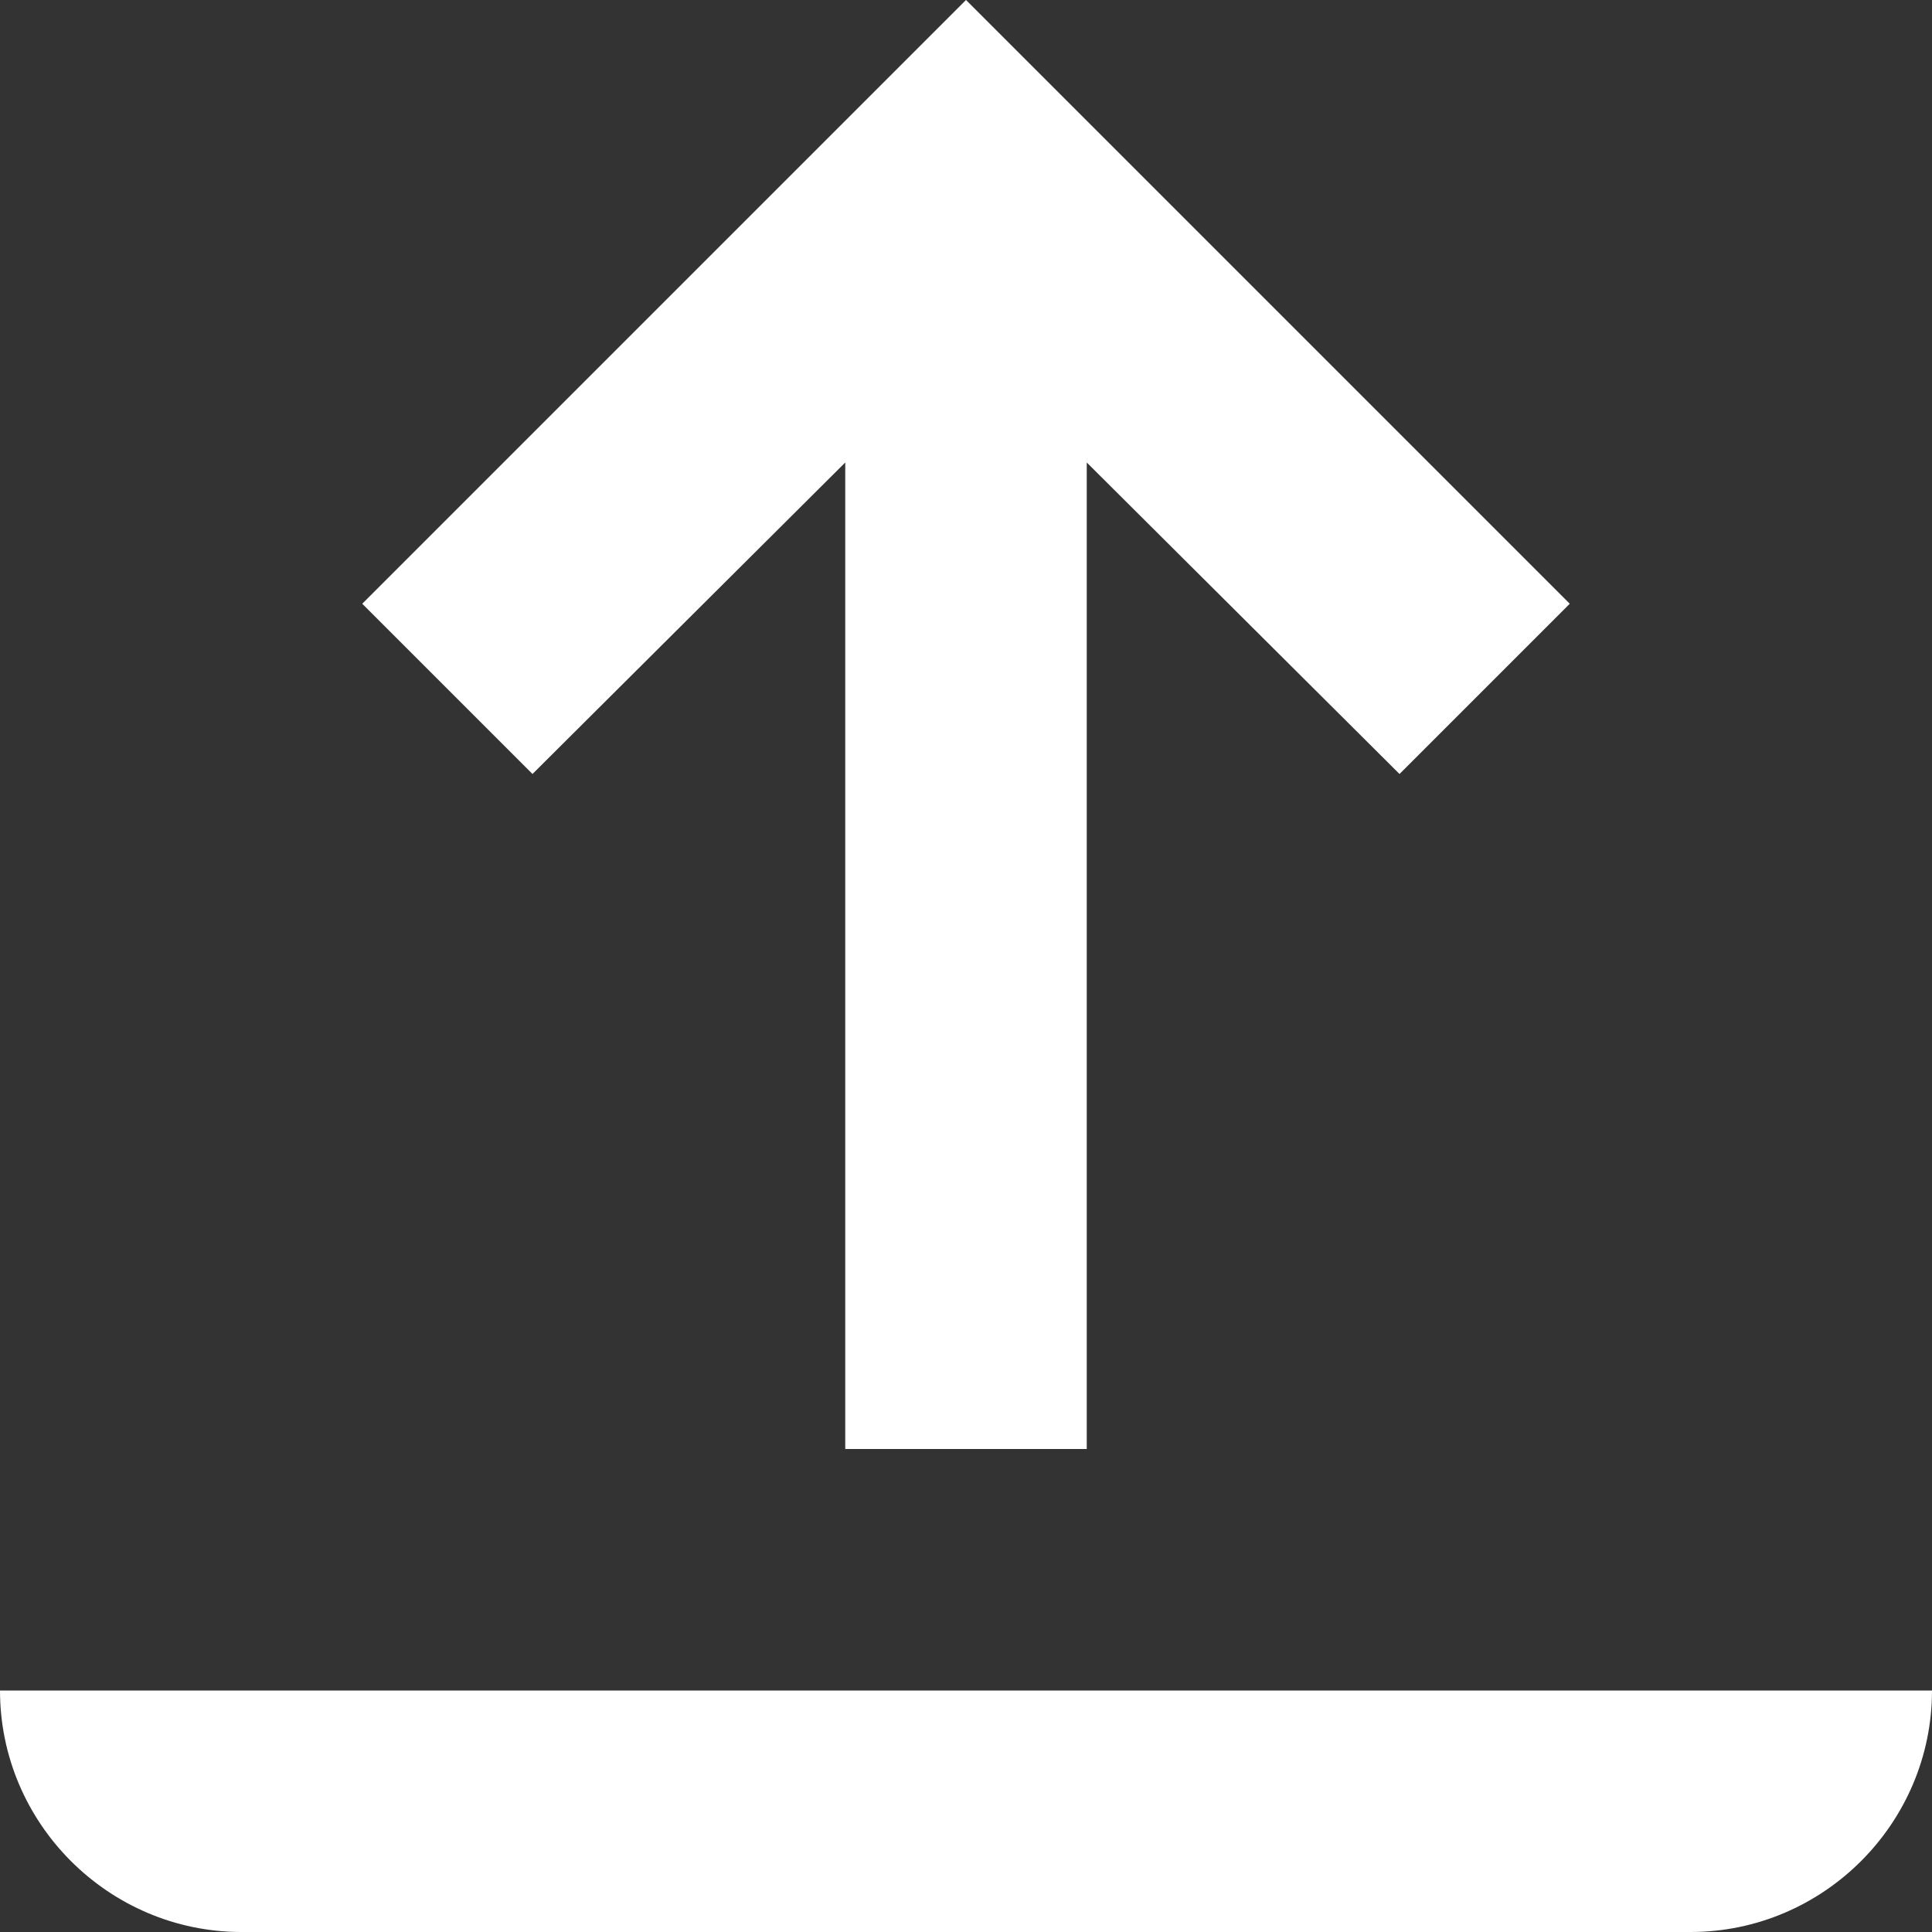 <svg width="26" height="26" viewBox="0 0 26 26" fill="none" xmlns="http://www.w3.org/2000/svg">
<rect x="0" y="0" width="26" height="26" fill="#333333" stroke="none"/>
<path d="M22.75 22.75H3.25H0C0 24.538 1.462 26 3.25 26H22.75C24.538 26 26 24.538 26 22.75H22.75ZM4.875 8.125L7.166 10.416L11.375 6.224V19.5H14.625V6.224L18.834 10.416L21.125 8.125L13 0L4.875 8.125Z" fill="white"/>
</svg>
